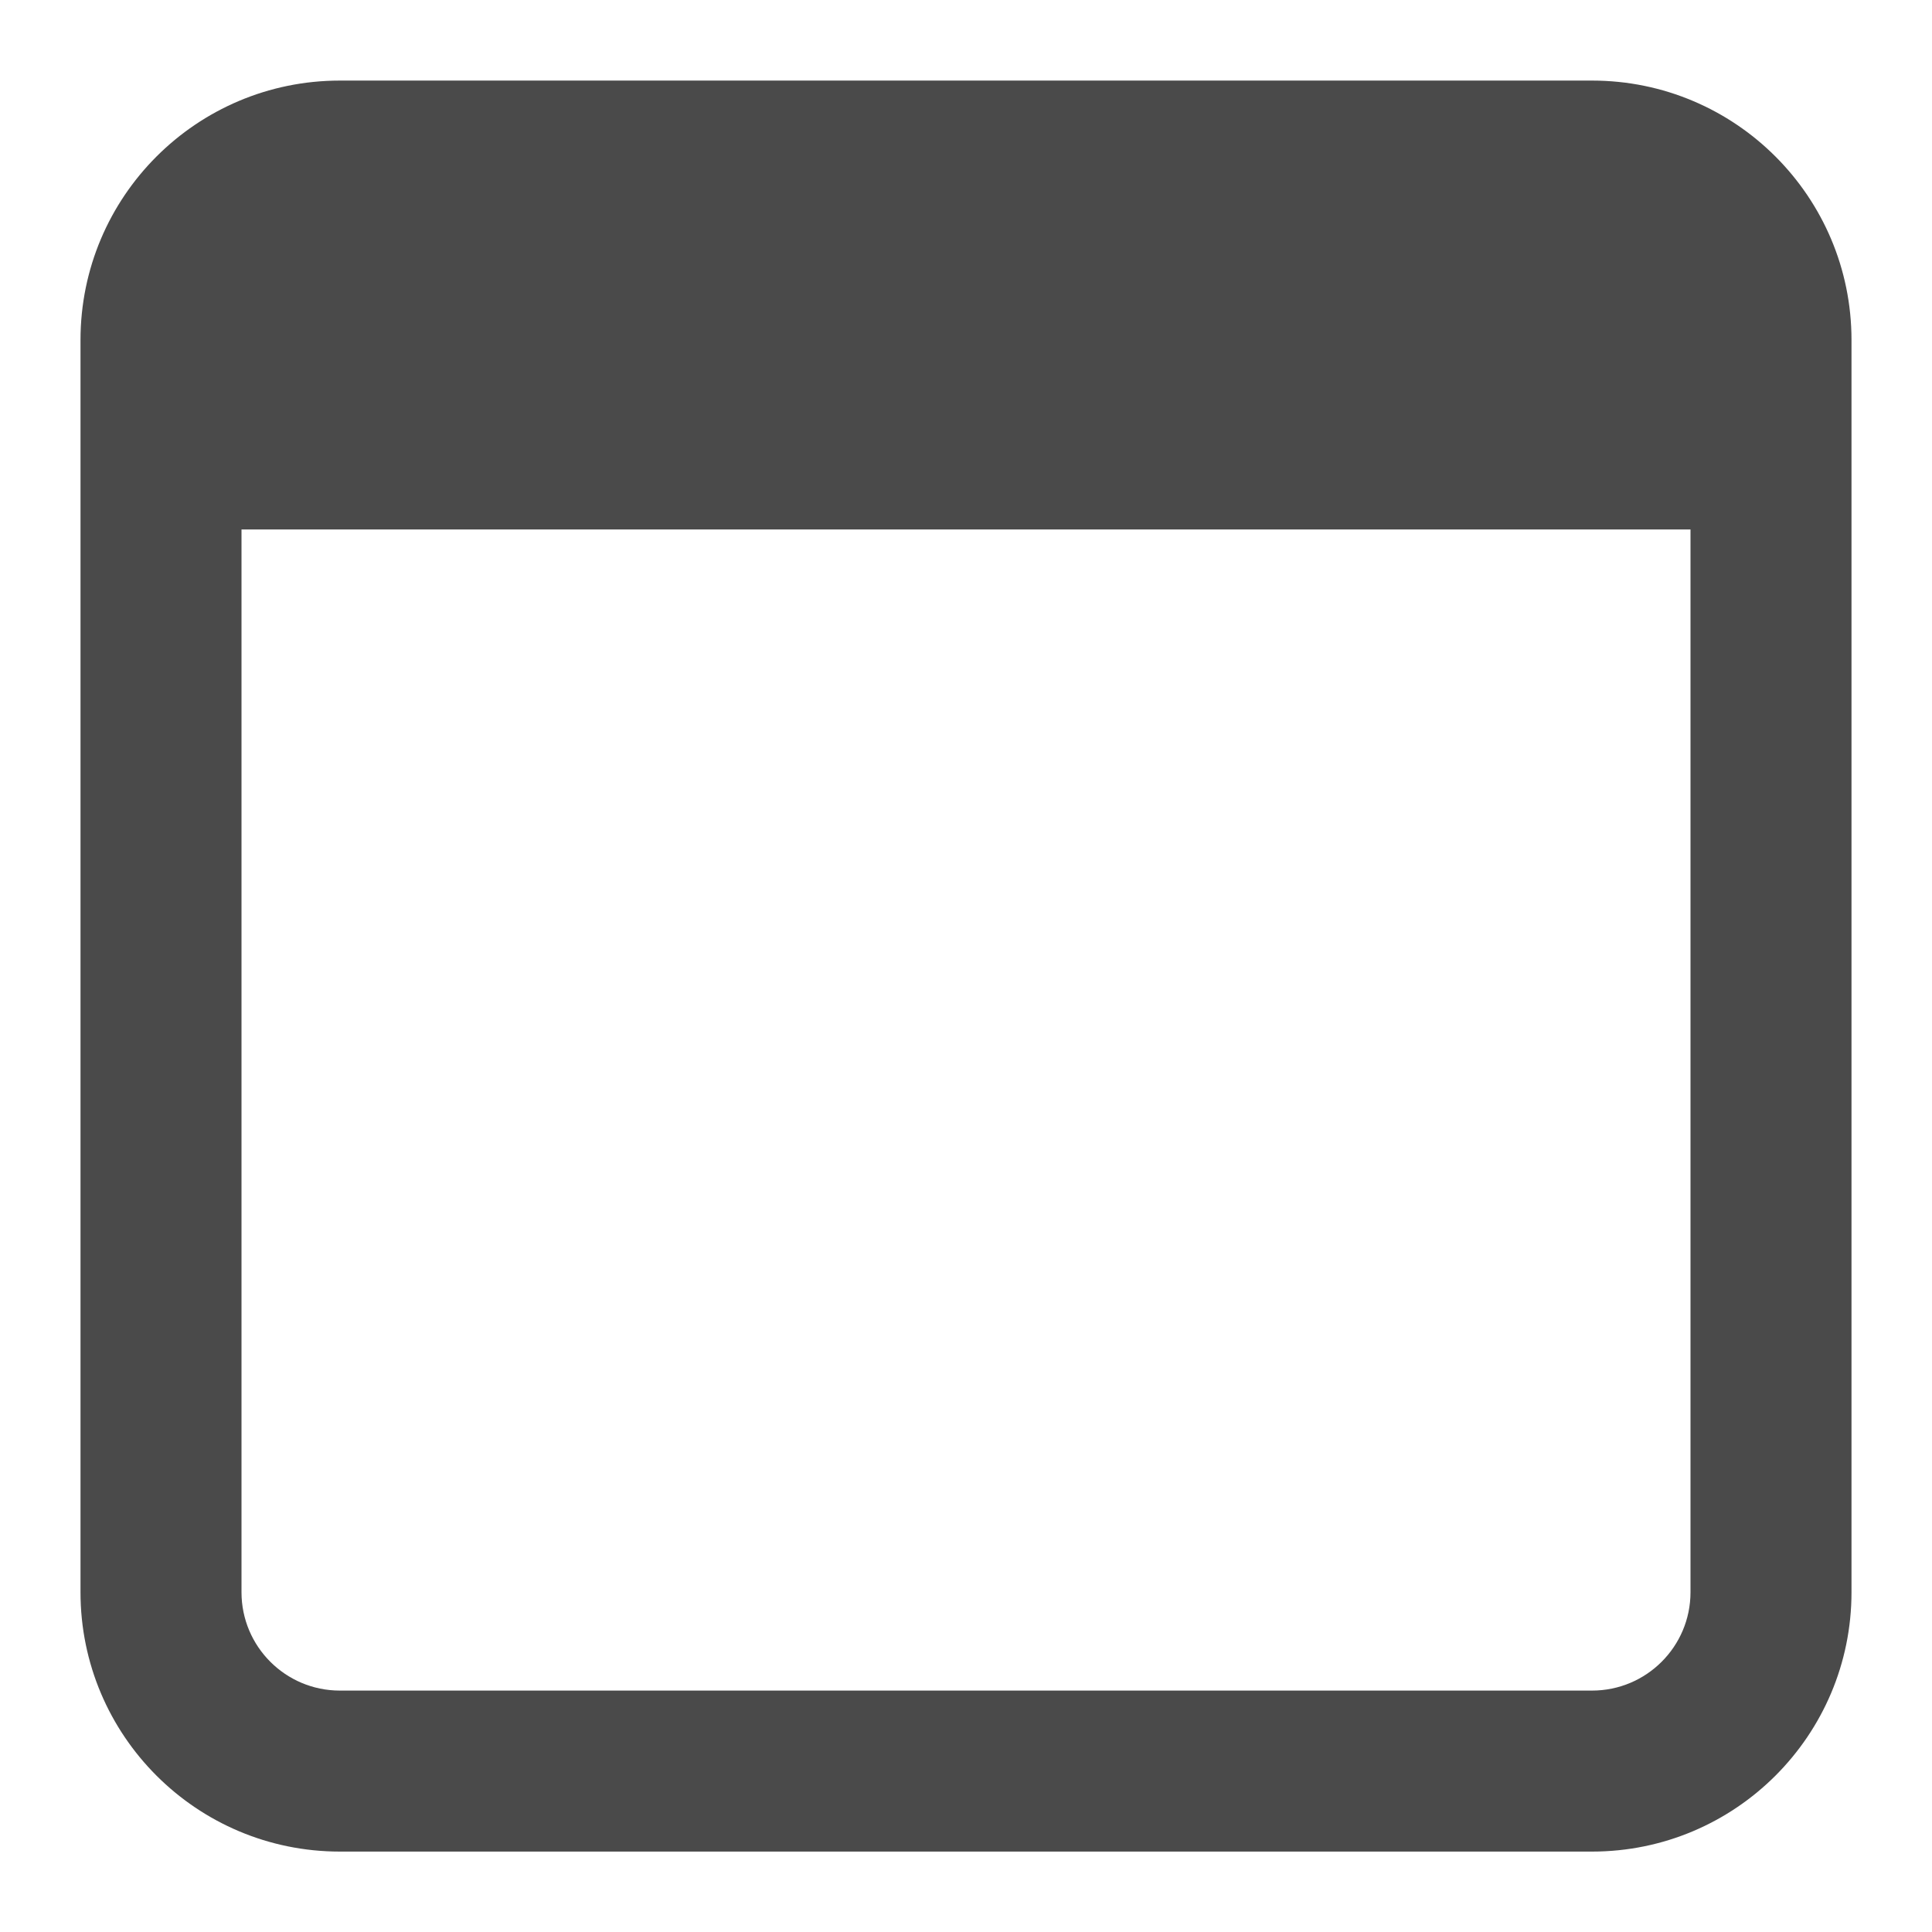 <svg width="24" height="24" viewBox="0 0 24 24" fill="none" xmlns="http://www.w3.org/2000/svg">
  <path fill-rule="evenodd" clip-rule="evenodd" d="M1 4.224C1 2.444 2.442 1.001 4.222 1.001H19.777C21.557 1.001 23 2.444 23 4.224V19.779C23 21.558 21.557 23.001 19.777 23.001H4.222C2.442 23.001 1 21.558 1 19.779V4.224ZM21 6.577V19.779C21 20.454 20.452 21.001 19.777 21.001H4.222C3.547 21.001 3 20.454 3 19.779V6.577H21Z" fill="#4A4A4A"/>
</svg>